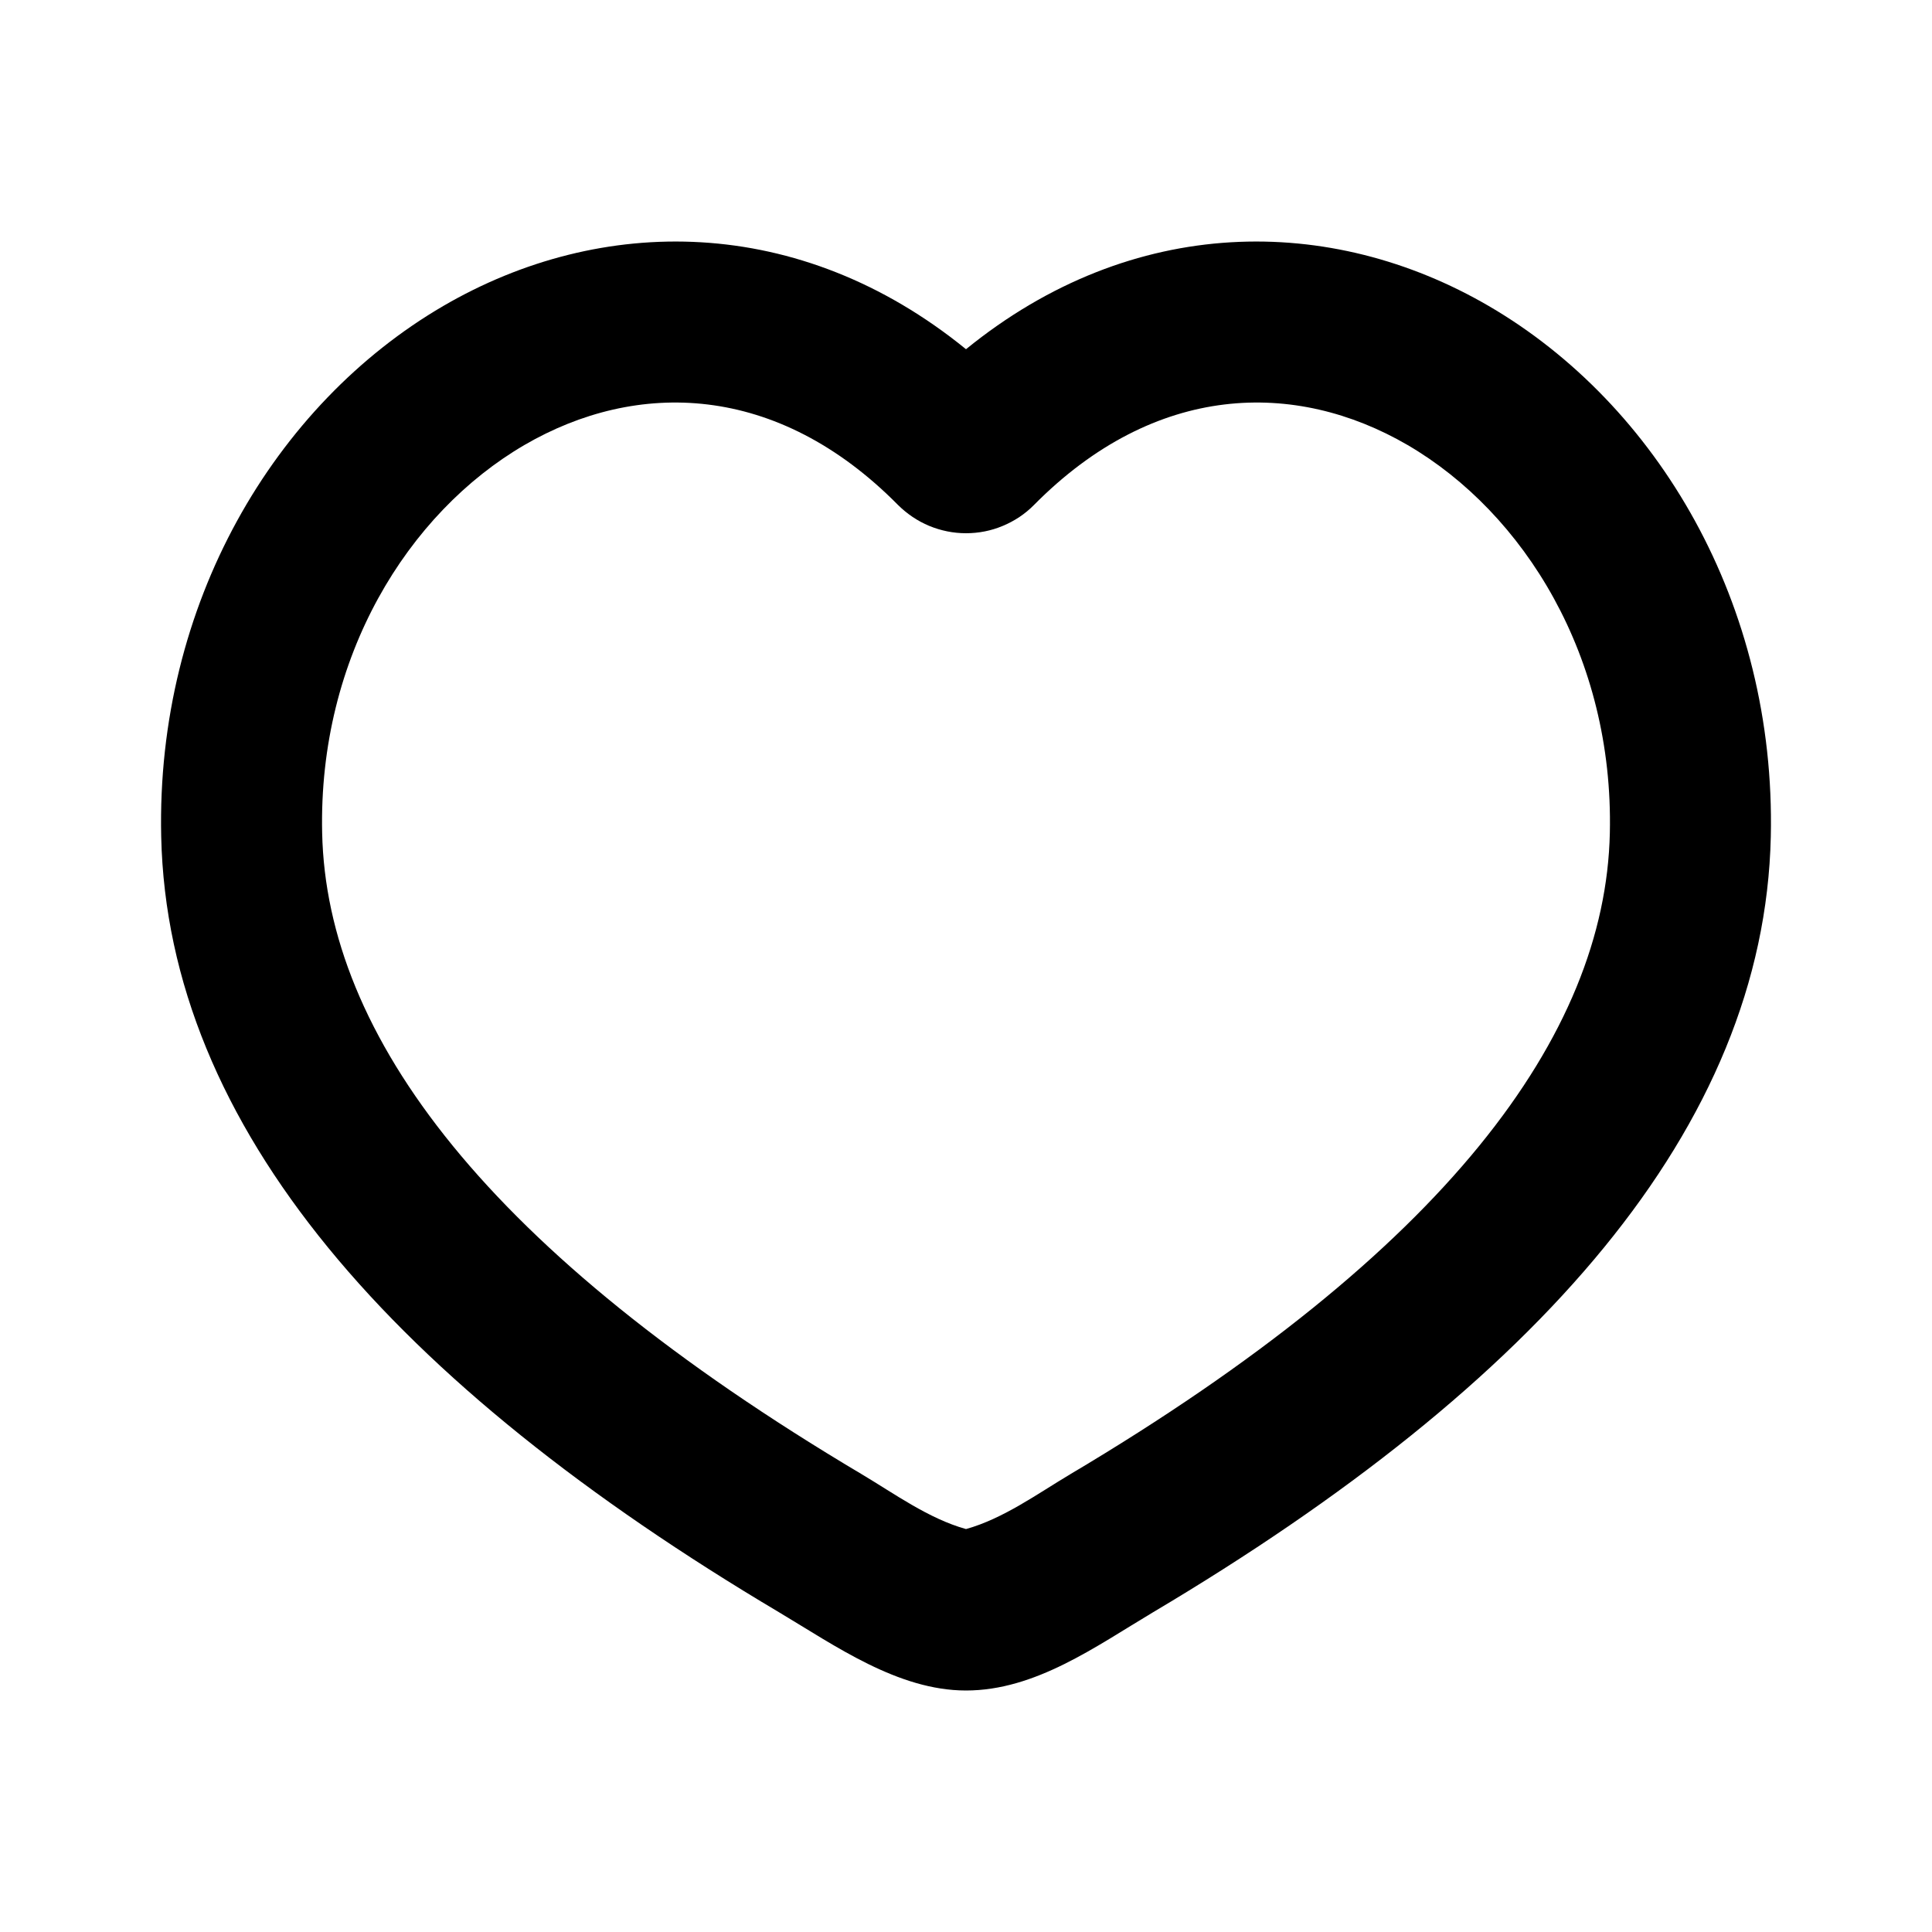 <svg xmlns="http://www.w3.org/2000/svg" width="16" height="16" viewBox="0 0 16 16">
    <path
        d="M8 2.892C9.381 1.769 11.022 1.773 12.329 2.534C13.726 3.348 14.708 5.001 14.665 6.929C14.611 9.335 12.739 11.458 9.546 13.354C9.073 13.636 8.574 14 8 14C7.437 14 6.916 13.629 6.453 13.353C3.262 11.458 1.389 9.335 1.335 6.929C1.292 5.001 2.274 3.349 3.671 2.534C4.977 1.773 6.619 1.769 8 2.892ZM11.658 3.686C10.729 3.145 9.568 3.165 8.562 4.183C8.489 4.257 8.401 4.315 8.305 4.355C8.208 4.396 8.104 4.416 8 4.416C7.895 4.416 7.792 4.395 7.695 4.355C7.599 4.315 7.512 4.256 7.438 4.183C6.433 3.165 5.271 3.145 4.342 3.686C3.379 4.248 2.635 5.439 2.668 6.9C2.705 8.574 4.028 10.363 7.135 12.208C7.407 12.37 7.691 12.577 8 12.663C8.309 12.577 8.593 12.37 8.865 12.208C11.972 10.363 13.295 8.575 13.332 6.899C13.365 5.439 12.621 4.248 11.658 3.686Z" />
</svg>